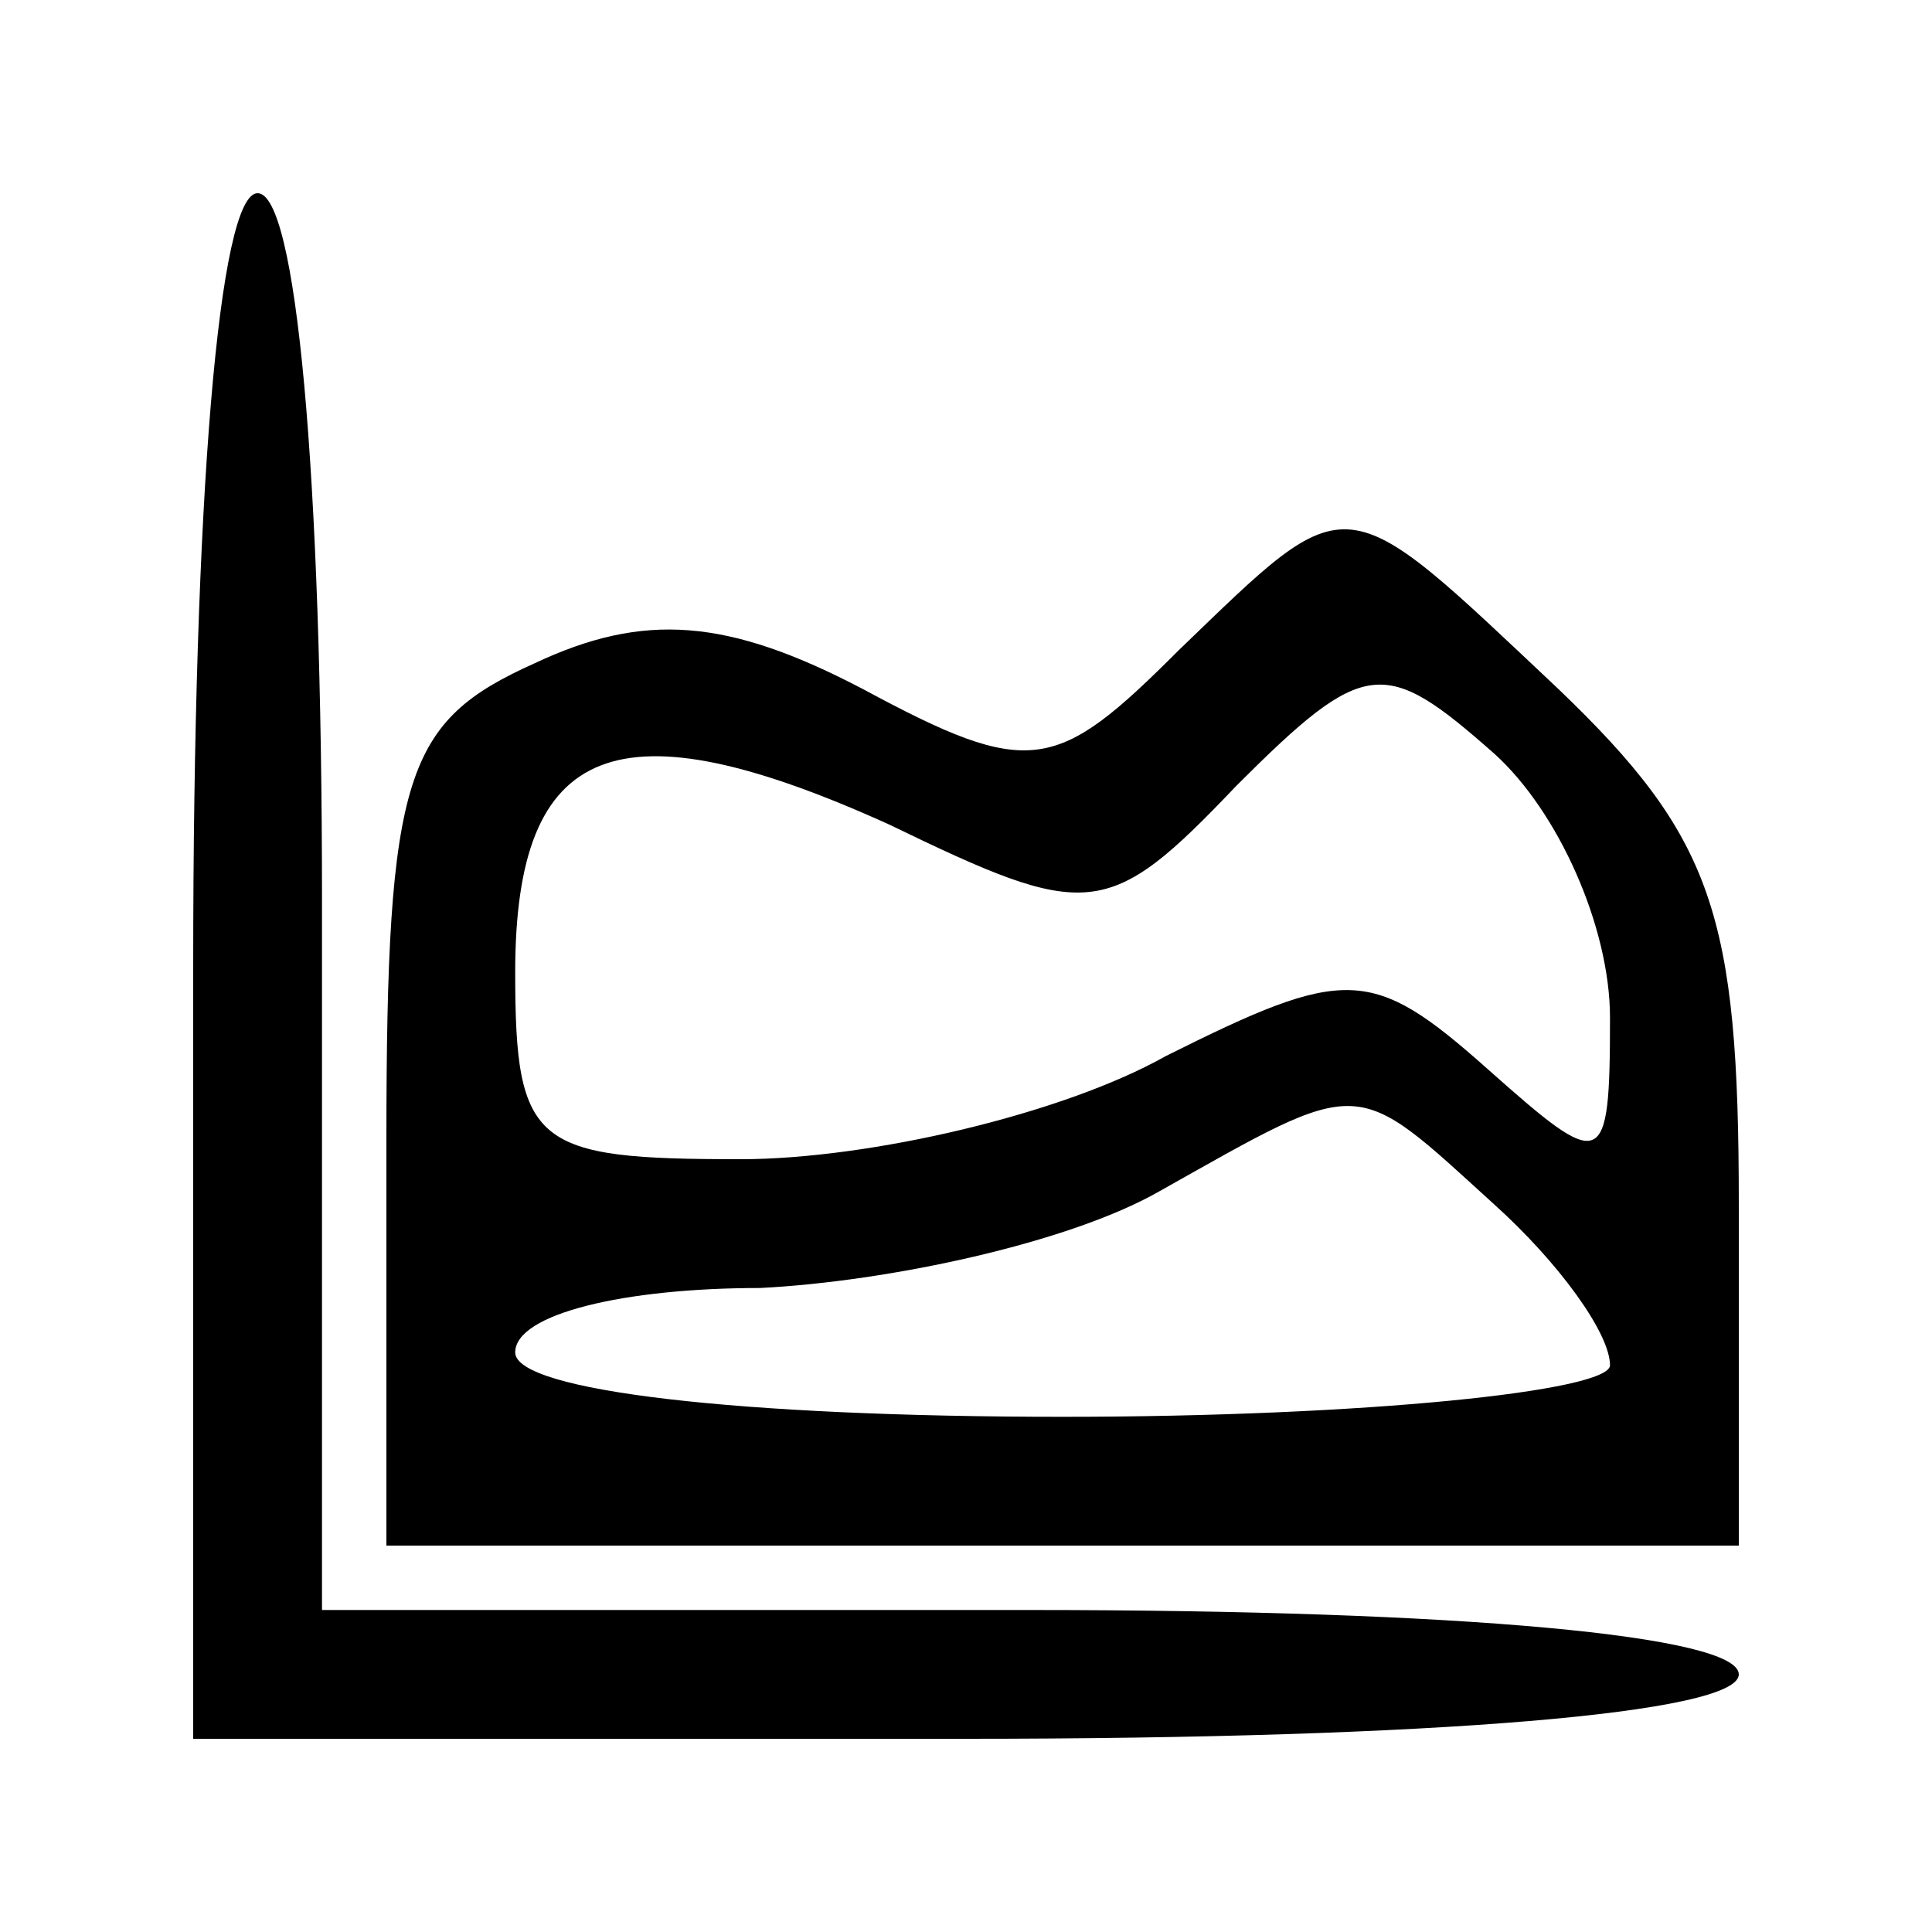<svg xmlns="http://www.w3.org/2000/svg" width="40" height="40" viewBox="0 0 30 30" preserveAspectRatio="xMidYMid meet">
    <path d="M3 15v12h12c7.3 0 12-.4 12-1s-4.3-1-11-1H5V14C5 7.3 4.6 3 4 3S3 7.7 3 15zm15.3-4.9c-1.9 1.9-2.3 2-4.9.6-2.1-1.1-3.4-1.2-5.1-.4-2 .9-2.3 1.7-2.3 7.4V24h10.5H27v-5.3c0-4.5-.4-5.7-2.8-8-3.4-3.2-3.2-3.2-5.9-.6zm6.7 5.7c0 2.4-.1 2.4-1.9.8s-2.2-1.6-5-.2c-1.6.9-4.6 1.6-6.6 1.6-3.2 0-3.5-.2-3.5-2.9 0-3.6 1.6-4.2 5.8-2.3 3.1 1.5 3.4 1.5 5.4-.6 2-2 2.3-2 4-.5 1 .9 1.8 2.7 1.8 4.1zm-1.8 2.9c1 .9 1.8 2 1.8 2.5 0 .4-3.8.8-8.5.8-5 0-8.5-.4-8.5-1s1.7-1 3.8-1c2-.1 4.8-.7 6.2-1.5 3.2-1.8 3-1.8 5.2.2z"/>
</svg>
